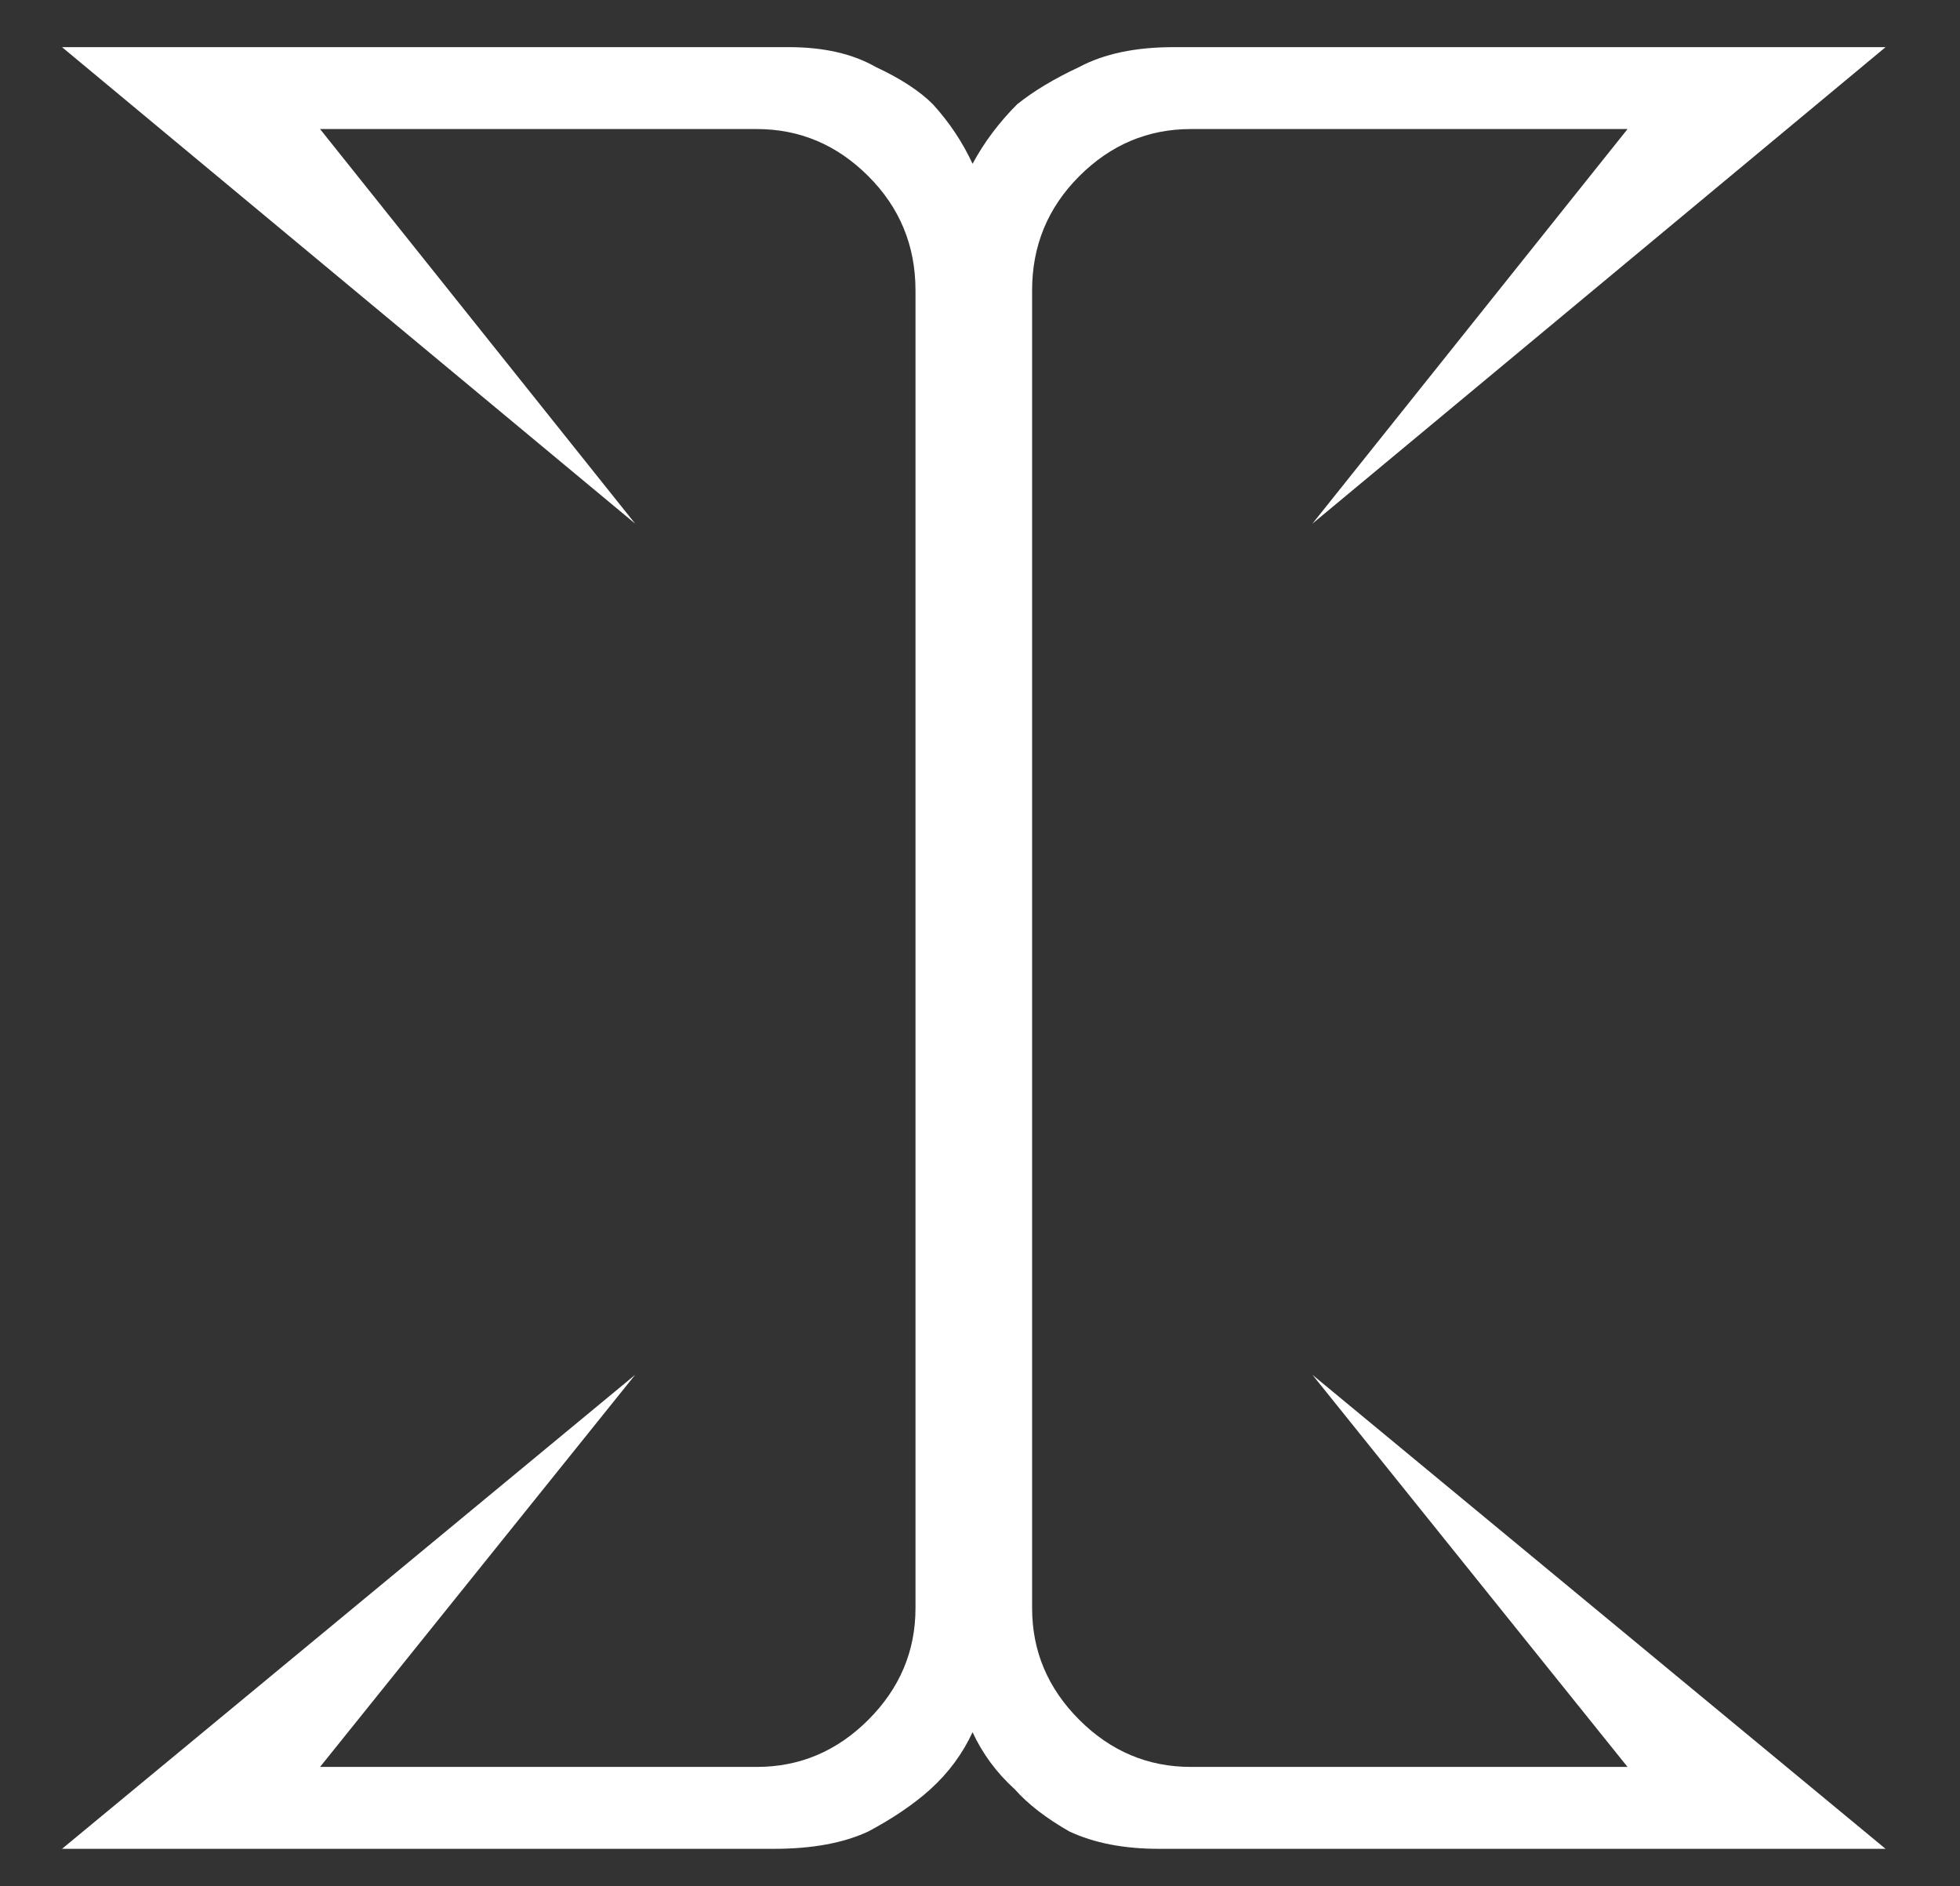 <svg width="158" height="152" viewBox="0 0 158 152" fill="none" xmlns="http://www.w3.org/2000/svg">
<rect x="0" y="0" width="158" height="152" fill="#333333" stroke="none"/>
<path d="M25.8 142.4L51.2 110.8L5 149H62.4C65.467 149 68 148.533 70 147.6C72 146.533 73.667 145.4 75 144.2C76.467 142.867 77.6 141.333 78.4 139.6C79.2 141.333 80.333 142.867 81.8 144.2C82.867 145.4 84.333 146.533 86.2 147.6C88.2 148.533 90.6 149 93.4 149H152L105.8 110.8L131.2 142.4H96C92.533 142.4 89.533 141.133 87 138.6C84.467 136.067 83.2 133.067 83.2 129.6V23.4C83.2 19.8 84.467 16.733 87 14.2C89.533 11.667 92.533 10.4 96 10.4H131.2L105.8 42.2L152 3.8H94.6C91.533 3.8 89 4.333 87 5.4C85 6.333 83.333 7.333 82 8.4C80.533 9.867 79.333 11.467 78.4 13.2C77.6 11.467 76.533 9.867 75.2 8.4C74.133 7.333 72.6 6.333 70.6 5.4C68.733 4.333 66.4 3.8 63.6 3.8H5L51.2 42.2L25.8 10.4H61C64.467 10.4 67.467 11.667 70 14.2C72.533 16.733 73.8 19.8 73.8 23.4V129.6C73.8 133.067 72.533 136.067 70 138.6C67.467 141.133 64.467 142.4 61 142.4H25.8Z" fill="white"/>
</svg>

